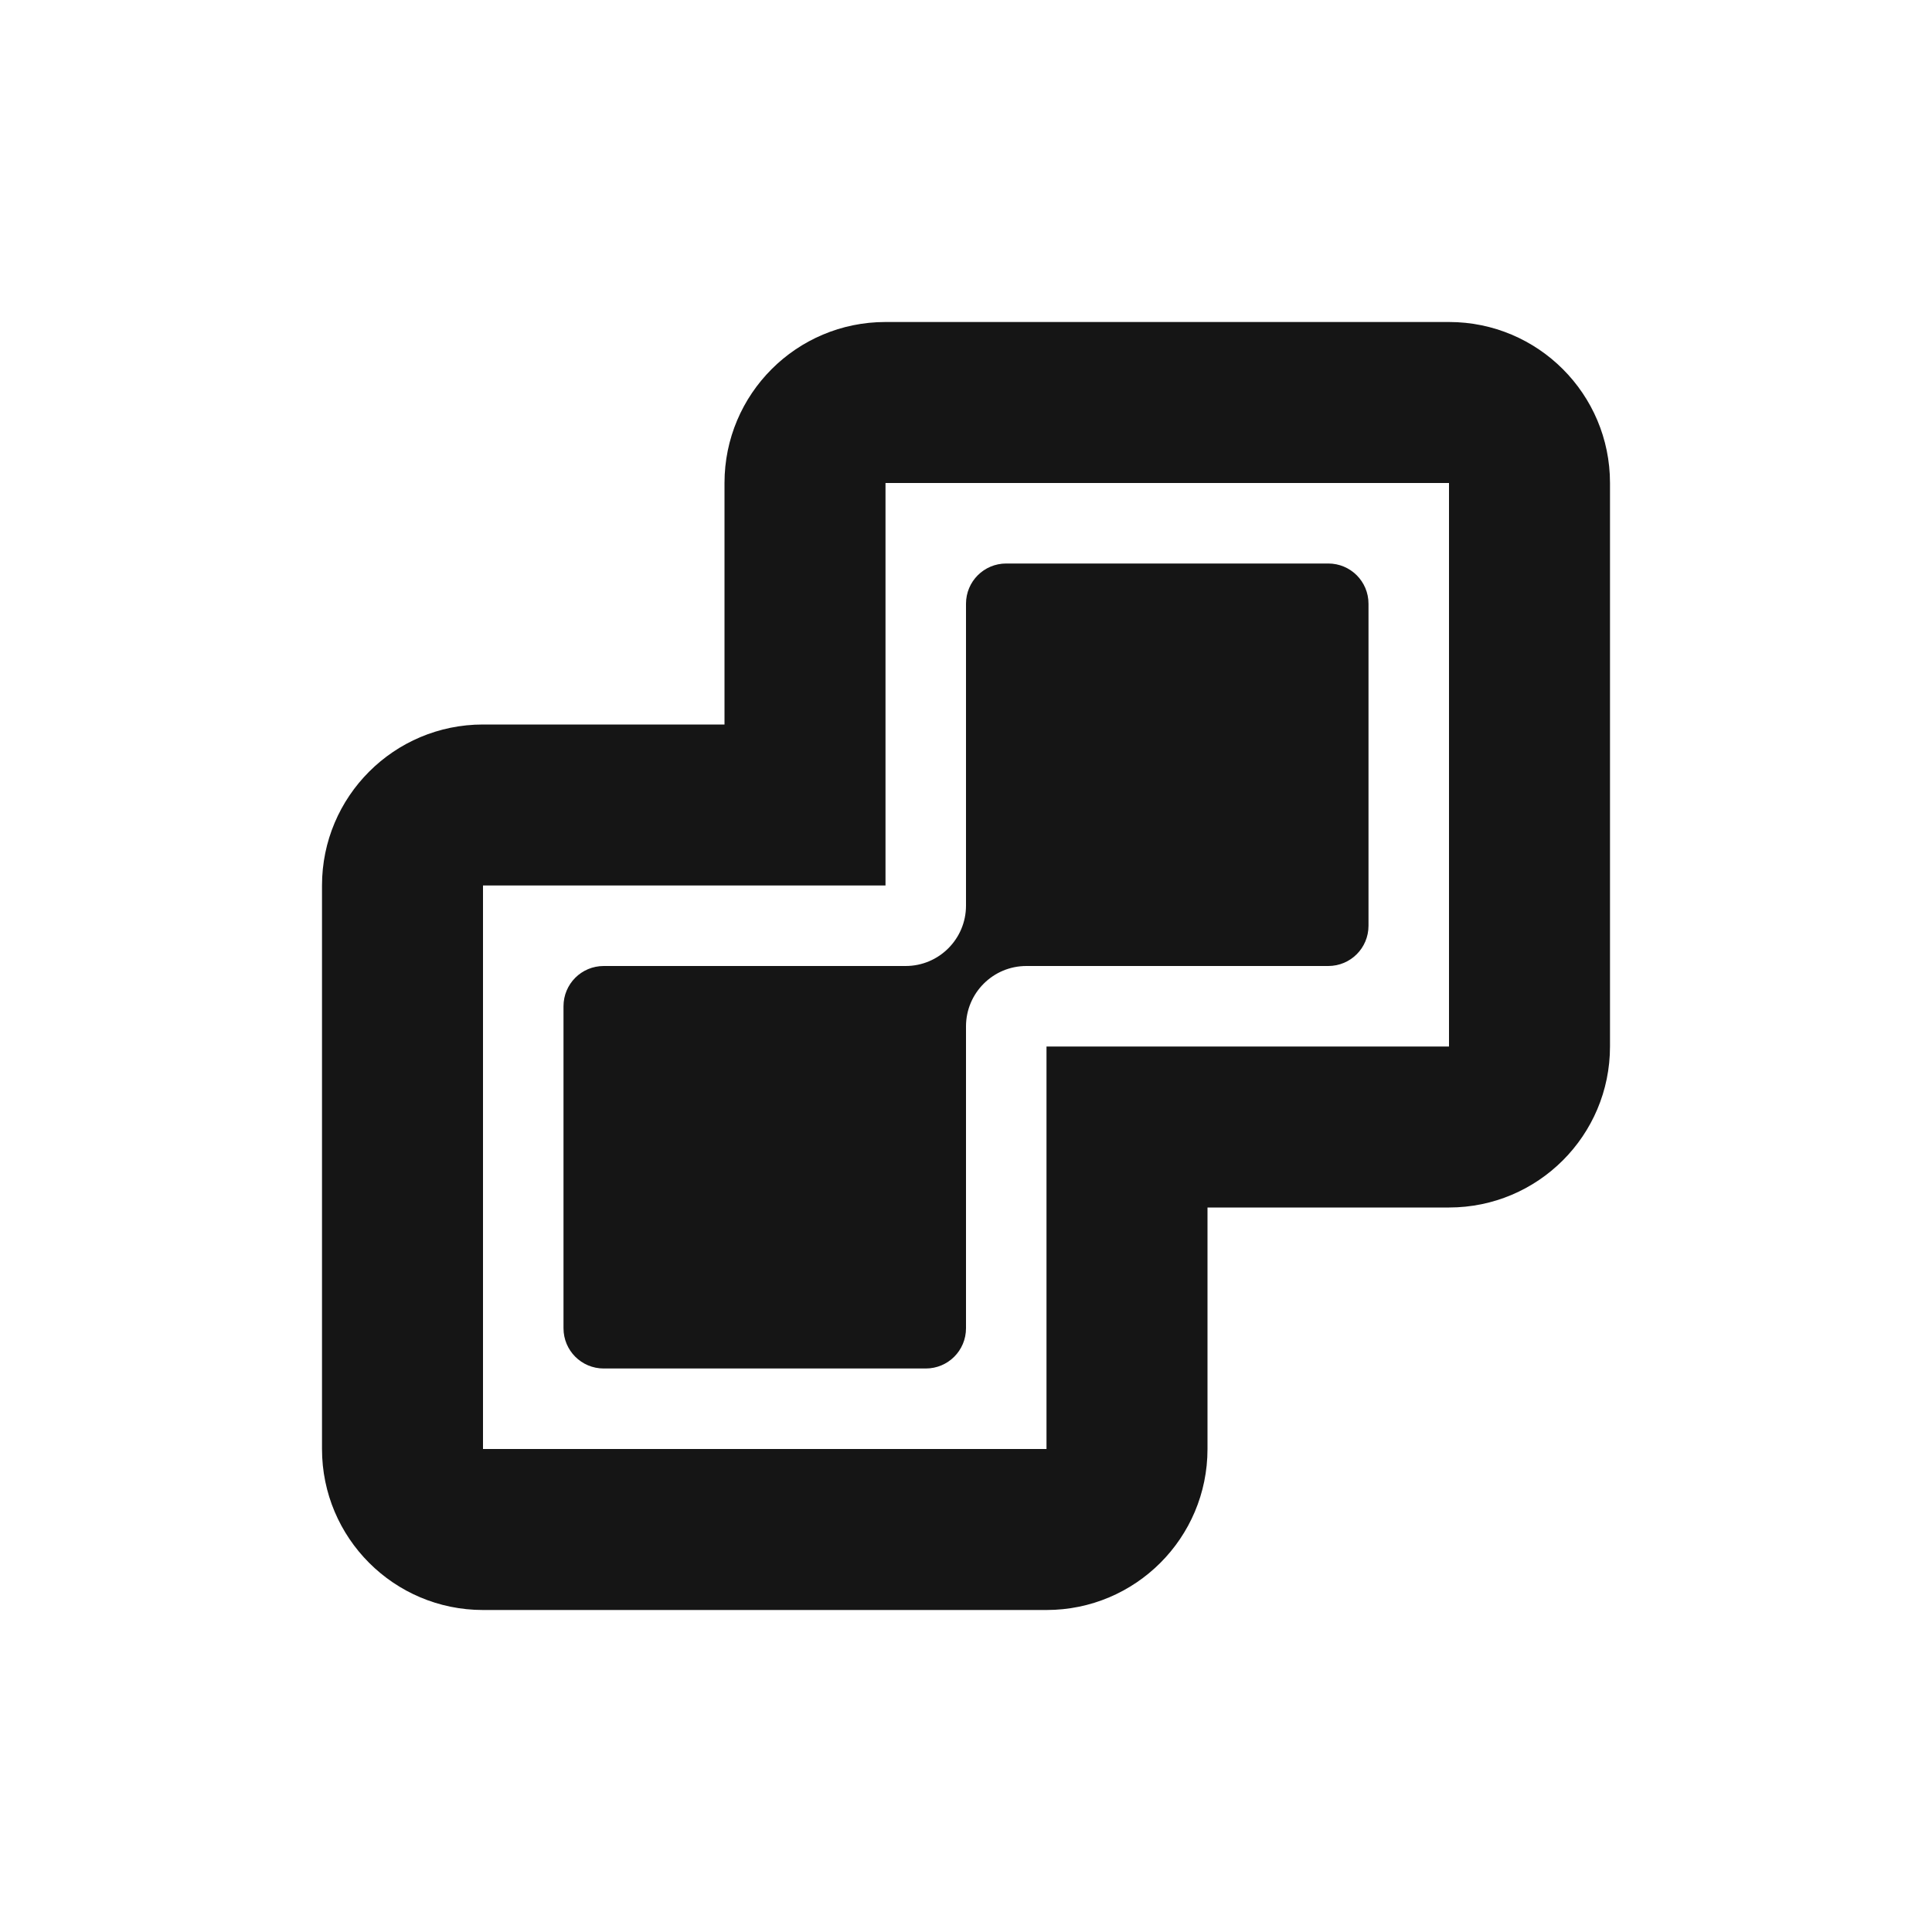 <svg xmlns="http://www.w3.org/2000/svg" width="24" height="24" viewBox="0 0 24 24">
  <path fill="#151515" fill-rule="evenodd" d="M18,4 L11,4 C9.895,4 9,4.895 9,6 L9,9 L6,9 C4.895,9 4,9.895 4,11 L4,18 C4,19.105 4.895,20 6,20 L13,20 C14.105,20 15,19.105 15,18 L15,15 L18,15 C19.105,15 20,14.105 20,13 L20,6 C20,4.895 19.105,4 18,4 L18,4 Z M13,13 L13,18 L6,18 L6,11 L11,11 L11,6 L18,6 L18,13 L13,13 Z M11.25,12 C11.664,12 12,11.664 12,11.25 L12,7.5 C12,7.223 12.223,7 12.5,7 L16.5,7 C16.777,7 17,7.223 17,7.5 L17,11.5 C17,11.777 16.777,12 16.5,12 L12.75,12 C12.336,12 12,12.336 12,12.75 L12,16.5 C12,16.777 11.777,17 11.5,17 L7.5,17 C7.223,17 7,16.777 7,16.5 L7,12.5 C7,12.223 7.223,12 7.5,12 L11.25,12 Z"/>
</svg>
